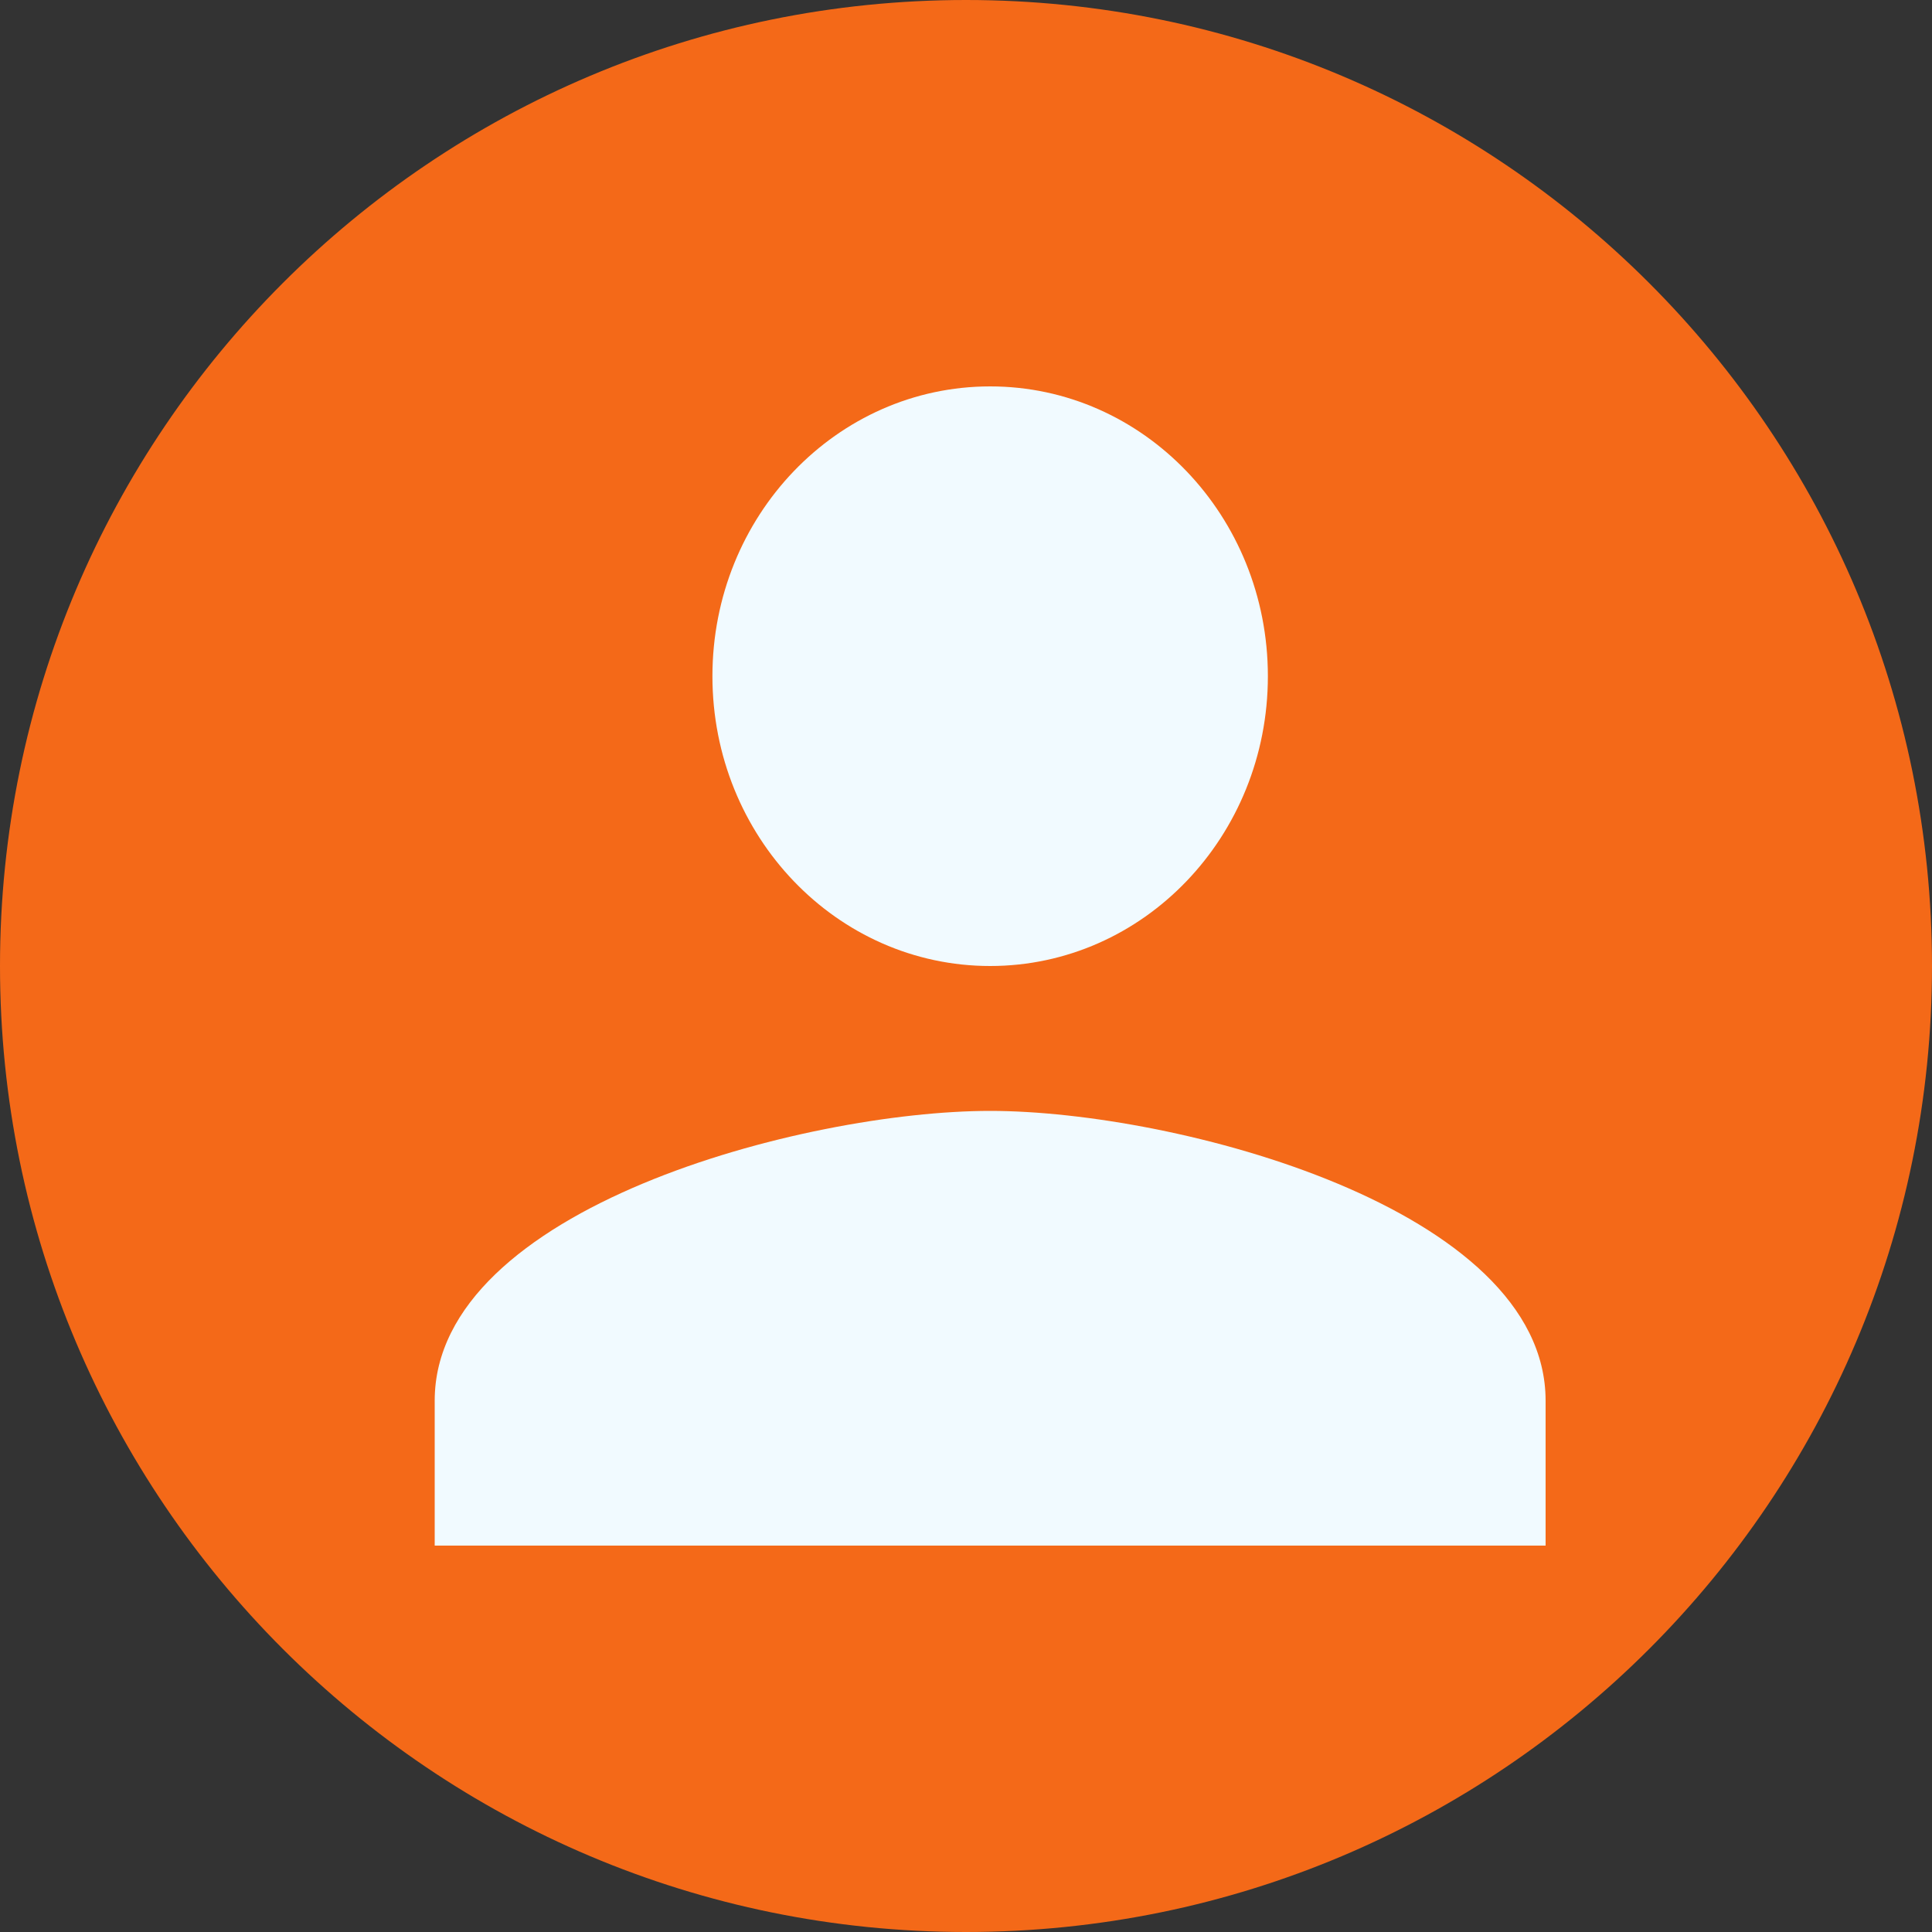 <svg width="40" height="40" viewBox="0 0 40 40" fill="none" xmlns="http://www.w3.org/2000/svg">
<rect x="0" y="0" width="40" height="40" fill="#333333" stroke="none"/>
<path d="M0 20C0 8.954 8.954 0 20 0C31.046 0 40 8.954 40 20C40 31.046 31.046 40 20 40C8.954 40 0 31.046 0 20Z" fill="#F46918"/>
<path d="M20.5 20C23.677 20 26.25 17.315 26.25 14C26.25 10.685 23.677 8 20.5 8C17.323 8 14.75 10.685 14.75 14C14.75 17.315 17.323 20 20.5 20ZM20.5 23C16.662 23 9 25.01 9 29V32H32V29C32 25.01 24.338 23 20.5 23Z" fill="#F1FAFF"/>
</svg>
